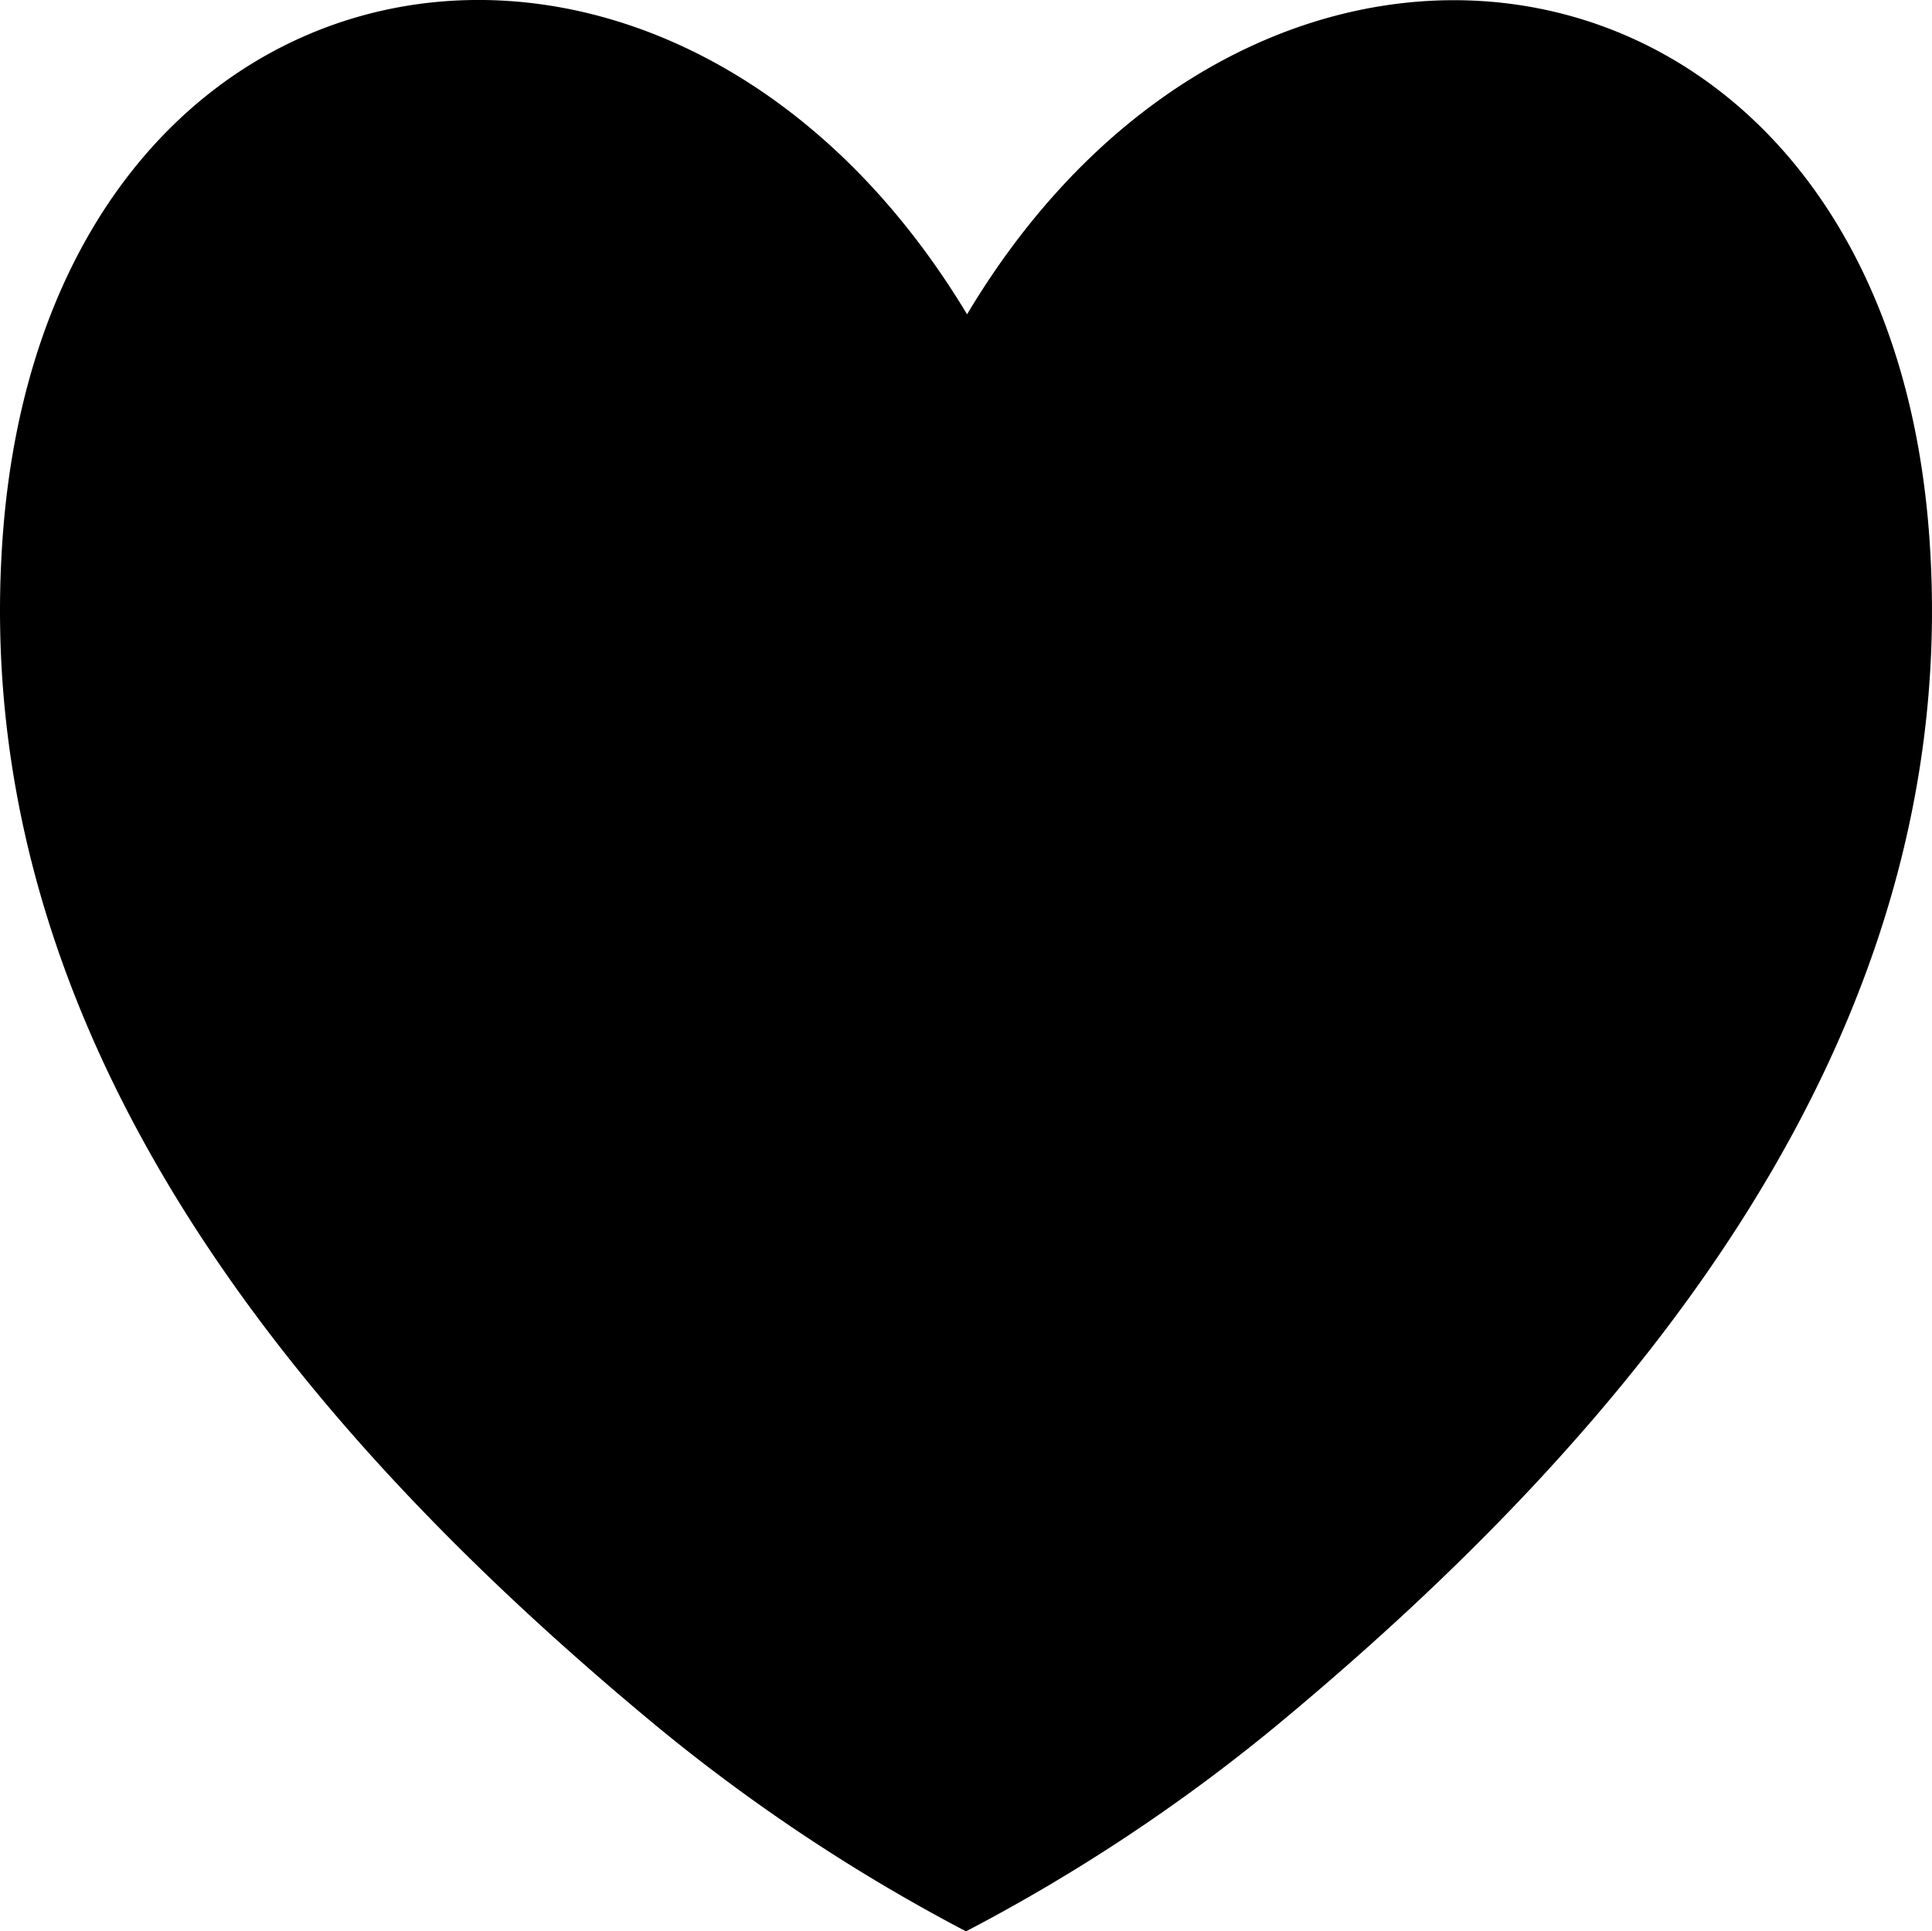 <?xml version="1.0" encoding="UTF-8"?>
<svg id="svg10" width="36.15" height="36.142" version="1.1" viewBox="0 0 36.15 36.142" xmlns="http://www.w3.org/2000/svg">
 <defs id="defs4">
  <style id="style2">.a{fill:#000;stroke:none;stroke-linejoin:round;stroke-width:5px;}</style>
 </defs>
 <title id="title6">heart</title>
 <path id="path8" class="a" d="m36.095 9.982c-.86-11.42-12.46-13.38-18-4.1-5.59-9.29-17.17-7.32-18.04 4.1-.71 9.39 5.59 16.82 12.22 22.31a33.74 33.74 0 005.8 3.85 33.52 33.52 0 005.81-3.85c6.62-5.49 12.92-12.92 12.21-22.31z"/>
</svg>
